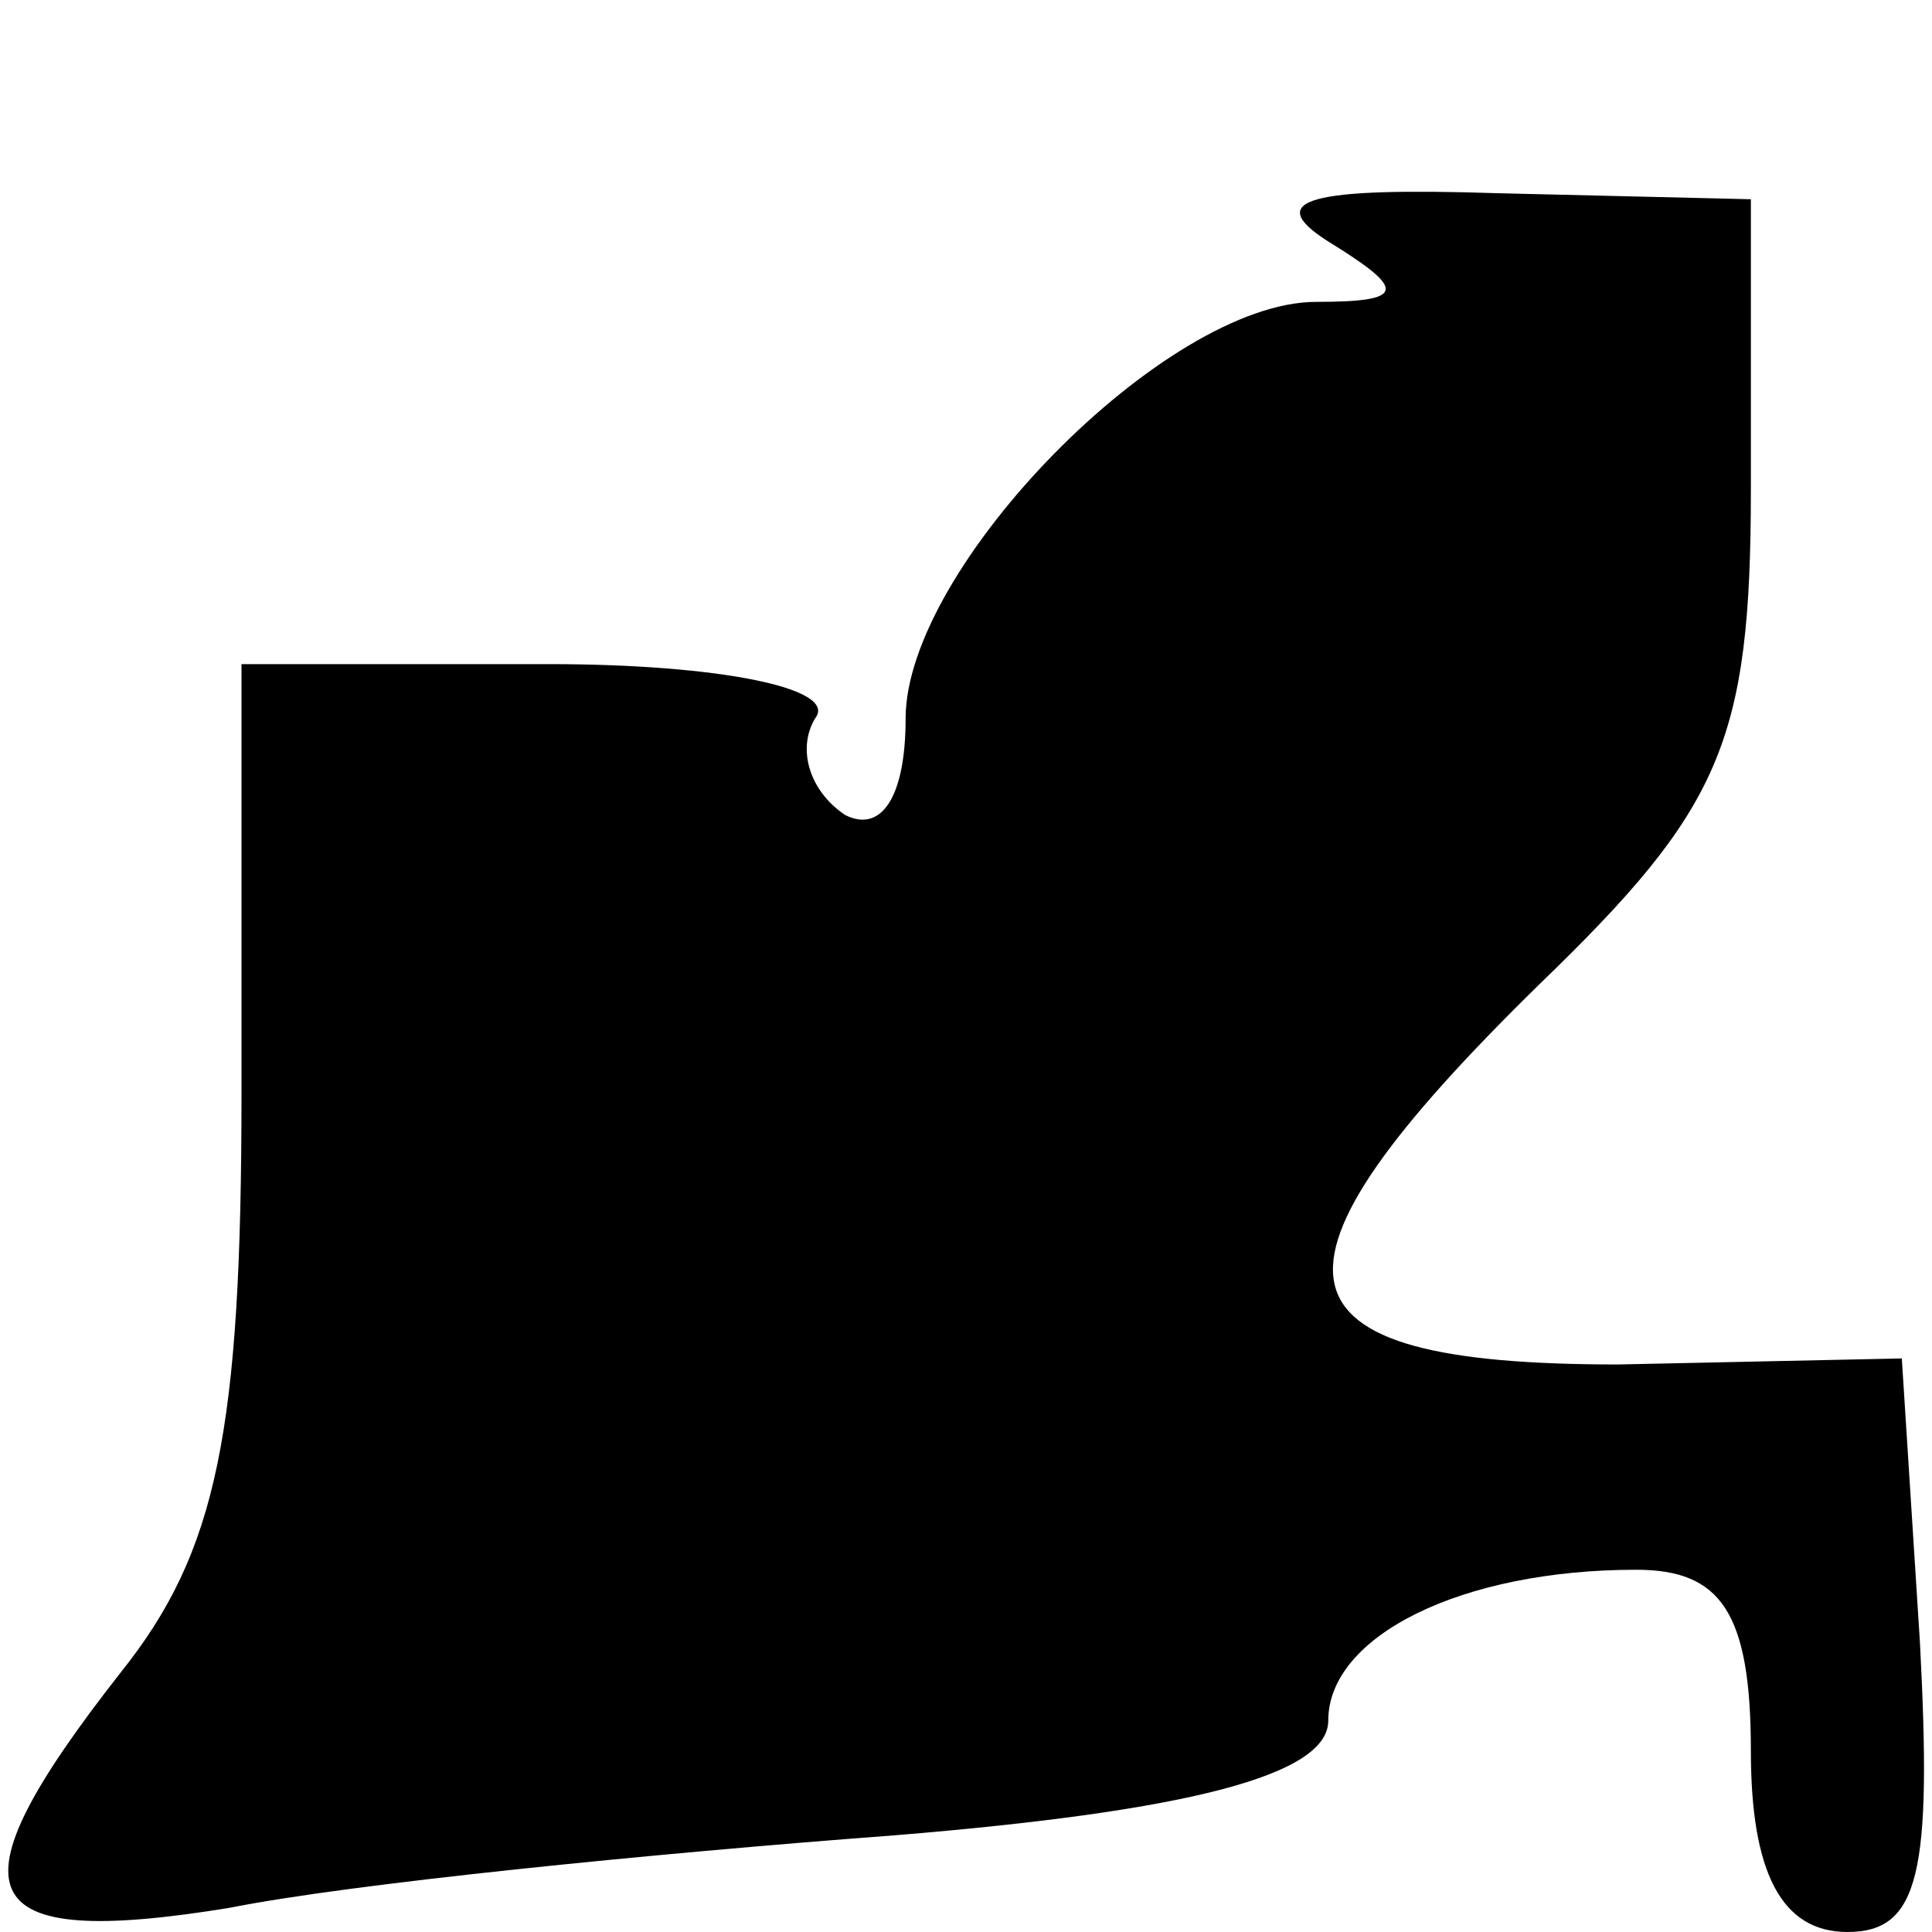 <?xml version="1.0" standalone="no"?>
<!DOCTYPE svg PUBLIC "-//W3C//DTD SVG 20010904//EN"
 "http://www.w3.org/TR/2001/REC-SVG-20010904/DTD/svg10.dtd">
<svg version="1.0" xmlns="http://www.w3.org/2000/svg"
 width="32pt" height="32pt" viewBox="0 0 32 32"
 preserveAspectRatio="xMidYMid meet">
<g transform="translate(0,32) scale(0.1,-0.1)"
fill="#000000" stroke="none">
<path fill="#000000" stroke="none" d="M220 280 c13 -8 13 -10 -2 -10 -25 0
-68 -44 -68 -69 0 -13 -4 -19 -10 -16 -6 4 -8 11 -5 16 4 5 -16 9 -44 9 l-51
0 0 -71 c0 -56 -4 -76 -20 -96 -29 -37 -25 -46 18 -39 20 4 70 9 110 12 49 4
72 10 72 19 0 14 22 25 51 25 14 0 19 -7 19 -30 0 -20 5 -30 16 -30 12 0 14
10 12 48 l-3 47 -47 -1 c-59 0 -62 15 -13 63 30 29 35 40 35 82 l0 48 -42 1
c-31 1 -39 -1 -28 -8z"/>
</g>
</svg>
